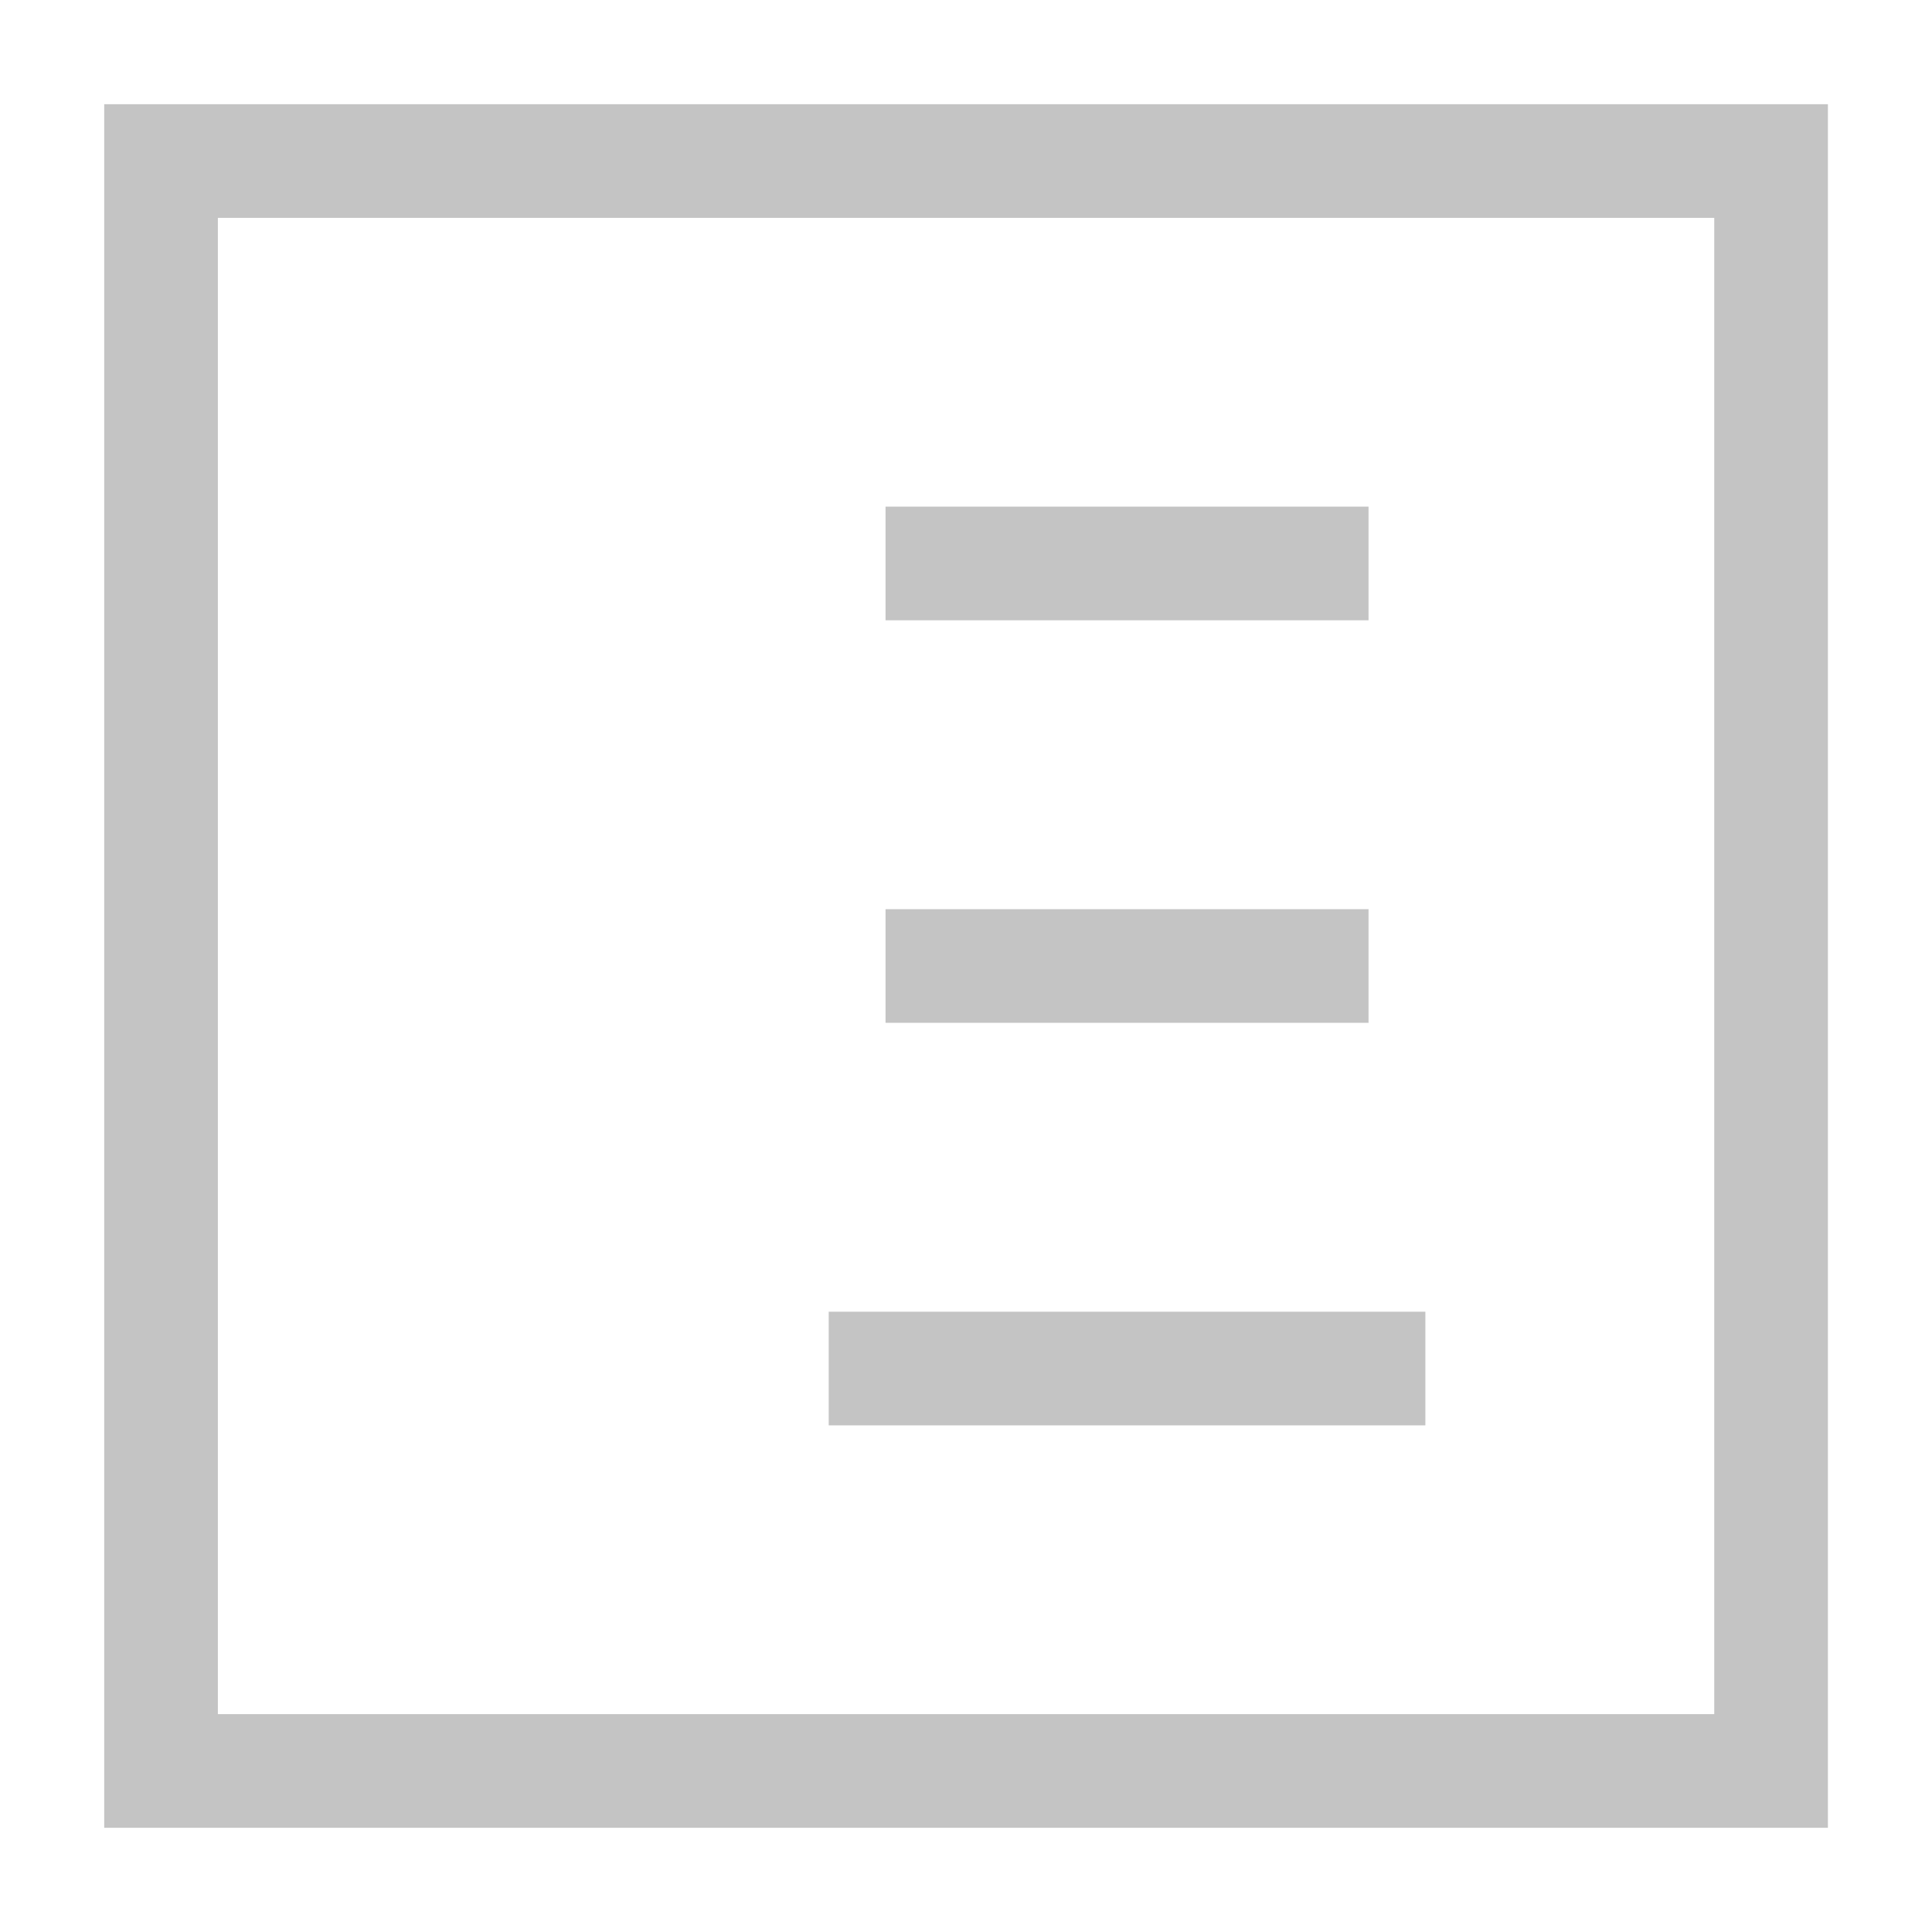 <svg width="17" height="17" viewBox="0 0 17 17" fill="none" xmlns="http://www.w3.org/2000/svg">
<path d="M15.584 1.417H1.417V15.583H15.584V1.417Z" stroke="#C4C4C4" stroke-linecap="square"/>
<path d="M7.792 12.042H12.042M7.792 4.958H12.042H7.792ZM7.792 8.5H12.042H7.792Z" stroke="#C4C4C4" stroke-linecap="square"/>
</svg>
